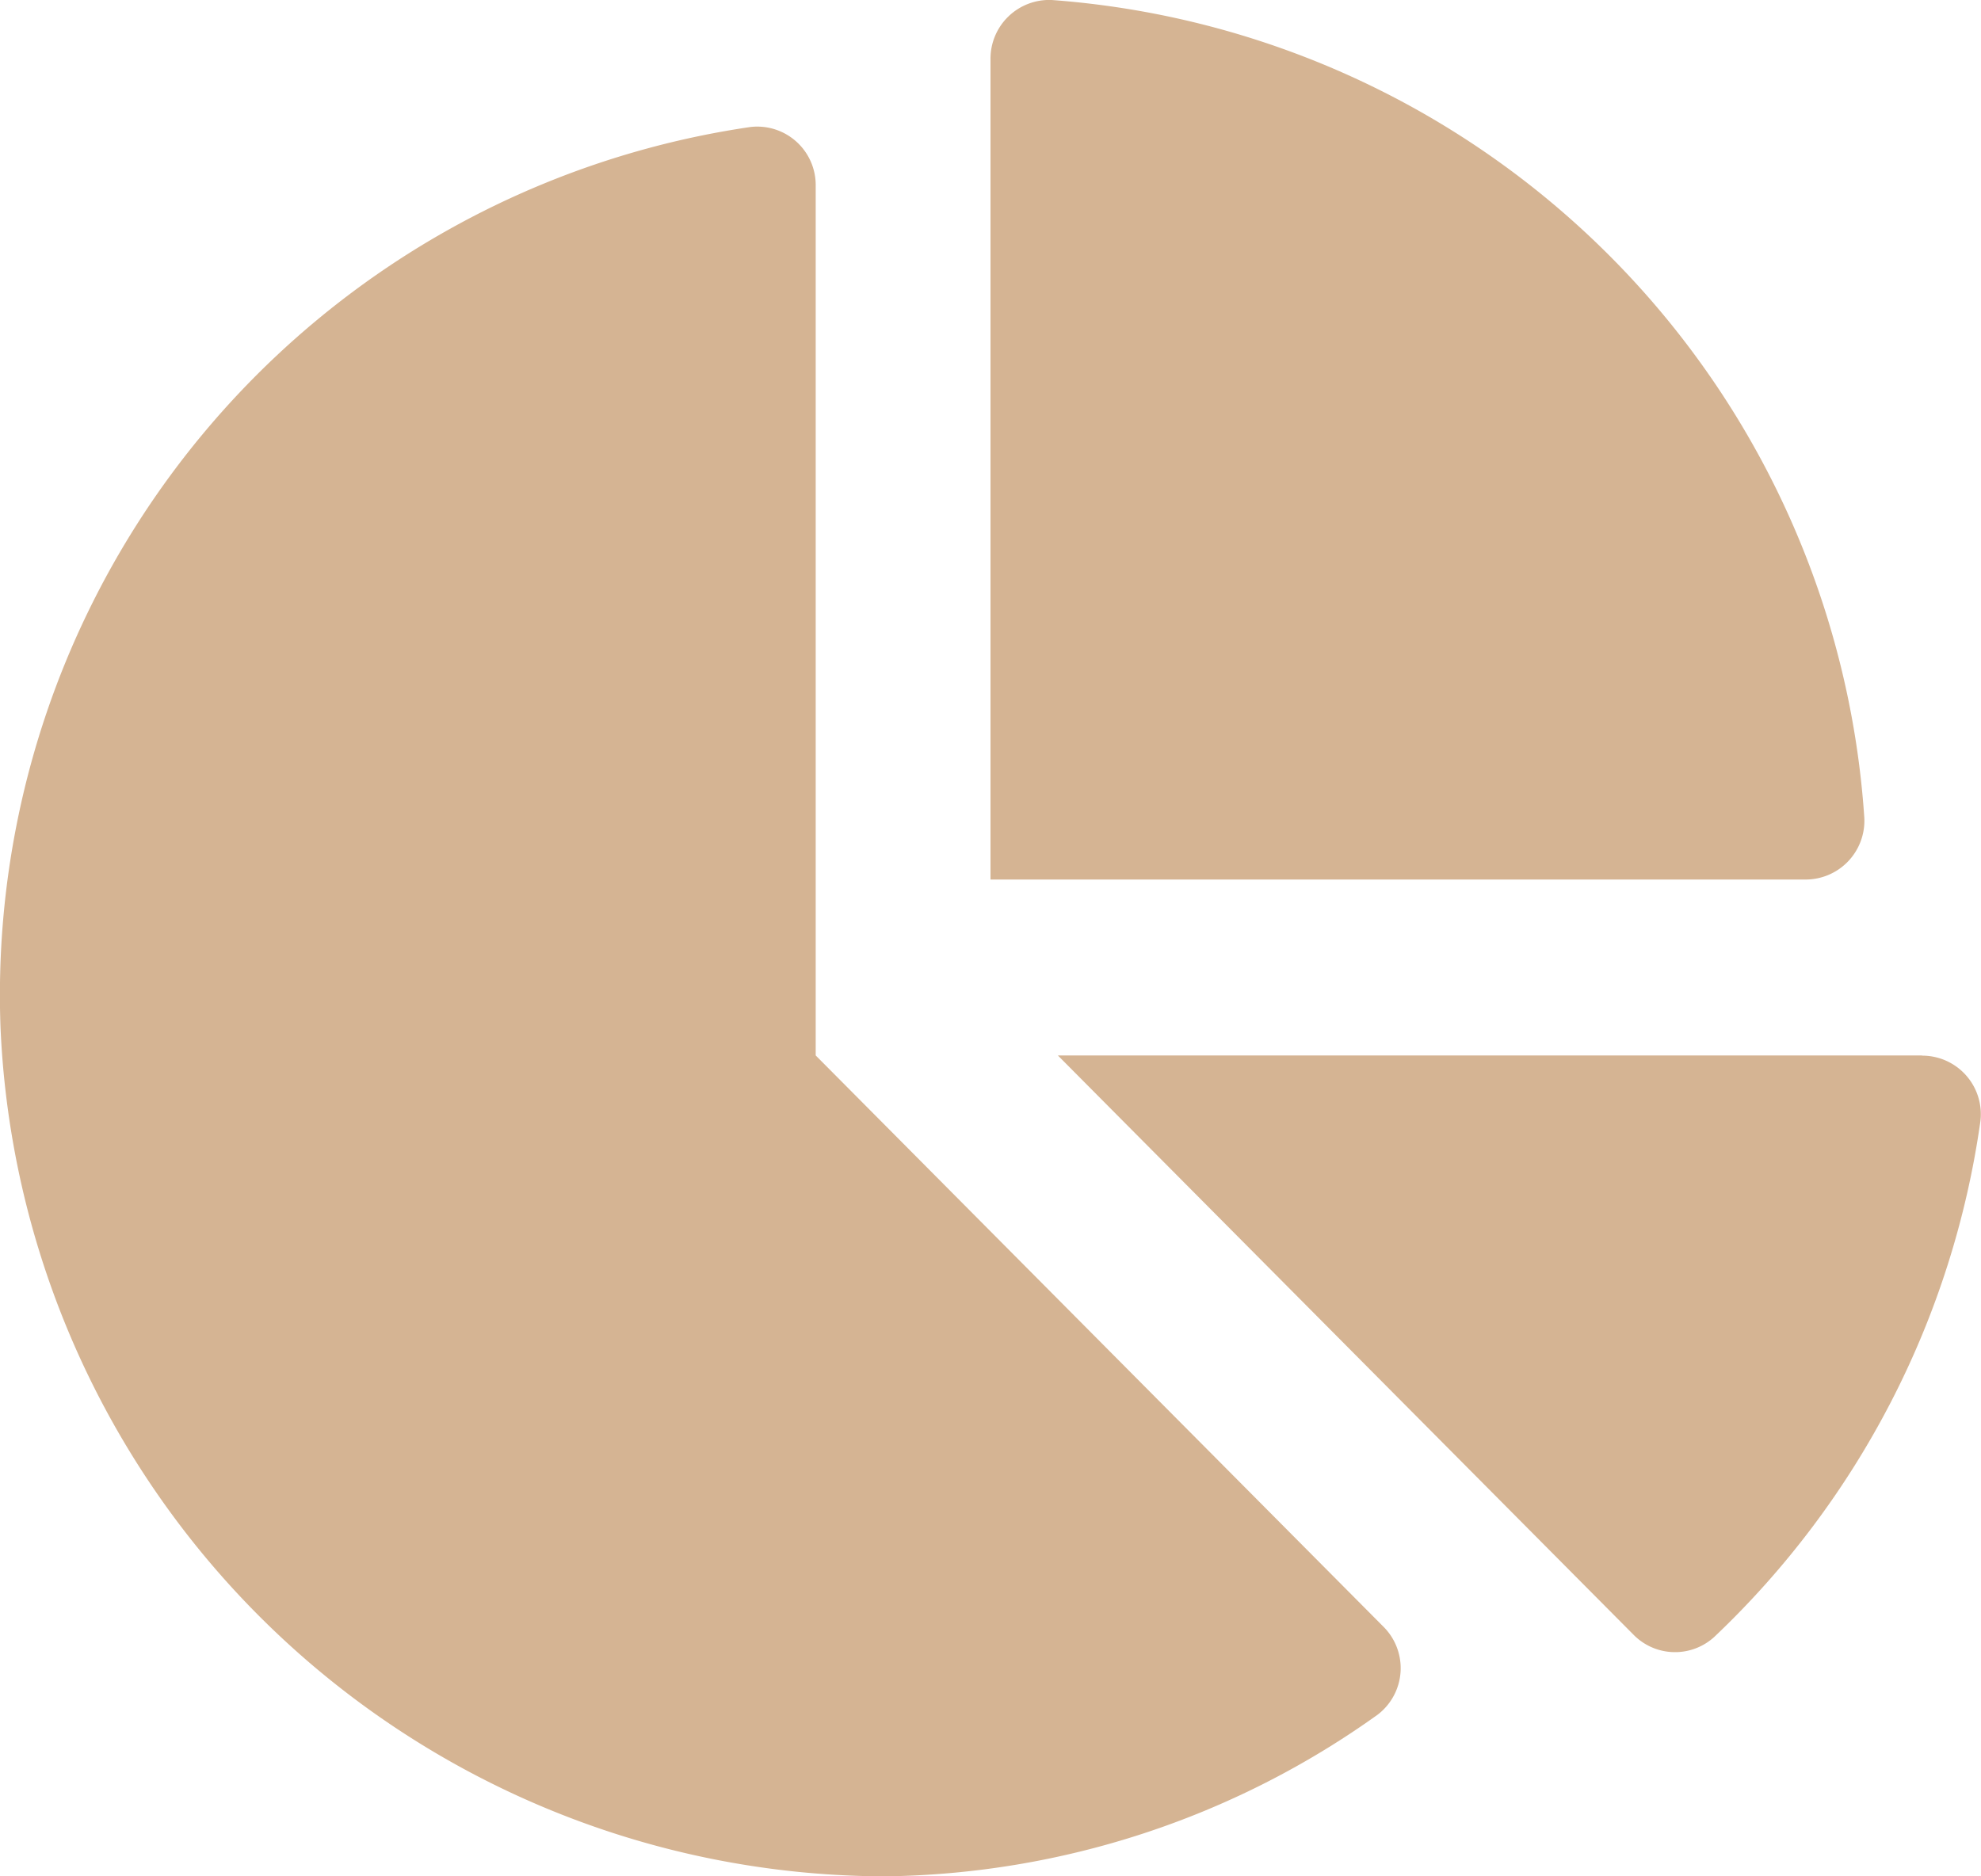 <svg xmlns="http://www.w3.org/2000/svg" width="38" height="36" viewBox="0 0 38 36">
  <path id="Icon_awesome-chart-pie" data-name="Icon awesome-chart-pie" d="M36.868,20.25H20.292L31.331,31.361a1.116,1.116,0,0,0,1.55.048,16.876,16.876,0,0,0,5.108-9.9,1.124,1.124,0,0,0-1.122-1.255Zm-1.106-4.556A16.86,16.86,0,0,0,20.173,0,1.127,1.127,0,0,0,19,1.142V16.875H34.631a1.128,1.128,0,0,0,1.131-1.181ZM15.647,20.25V3.566A1.122,1.122,0,0,0,14.4,2.436,16.831,16.831,0,0,0,.01,19.714,17.021,17.021,0,0,0,16.976,36a16.561,16.561,0,0,0,9.448-3.1,1.122,1.122,0,0,0,.11-1.693Z" transform="translate(0 0)" fill="#d5b493"/>
</svg>
